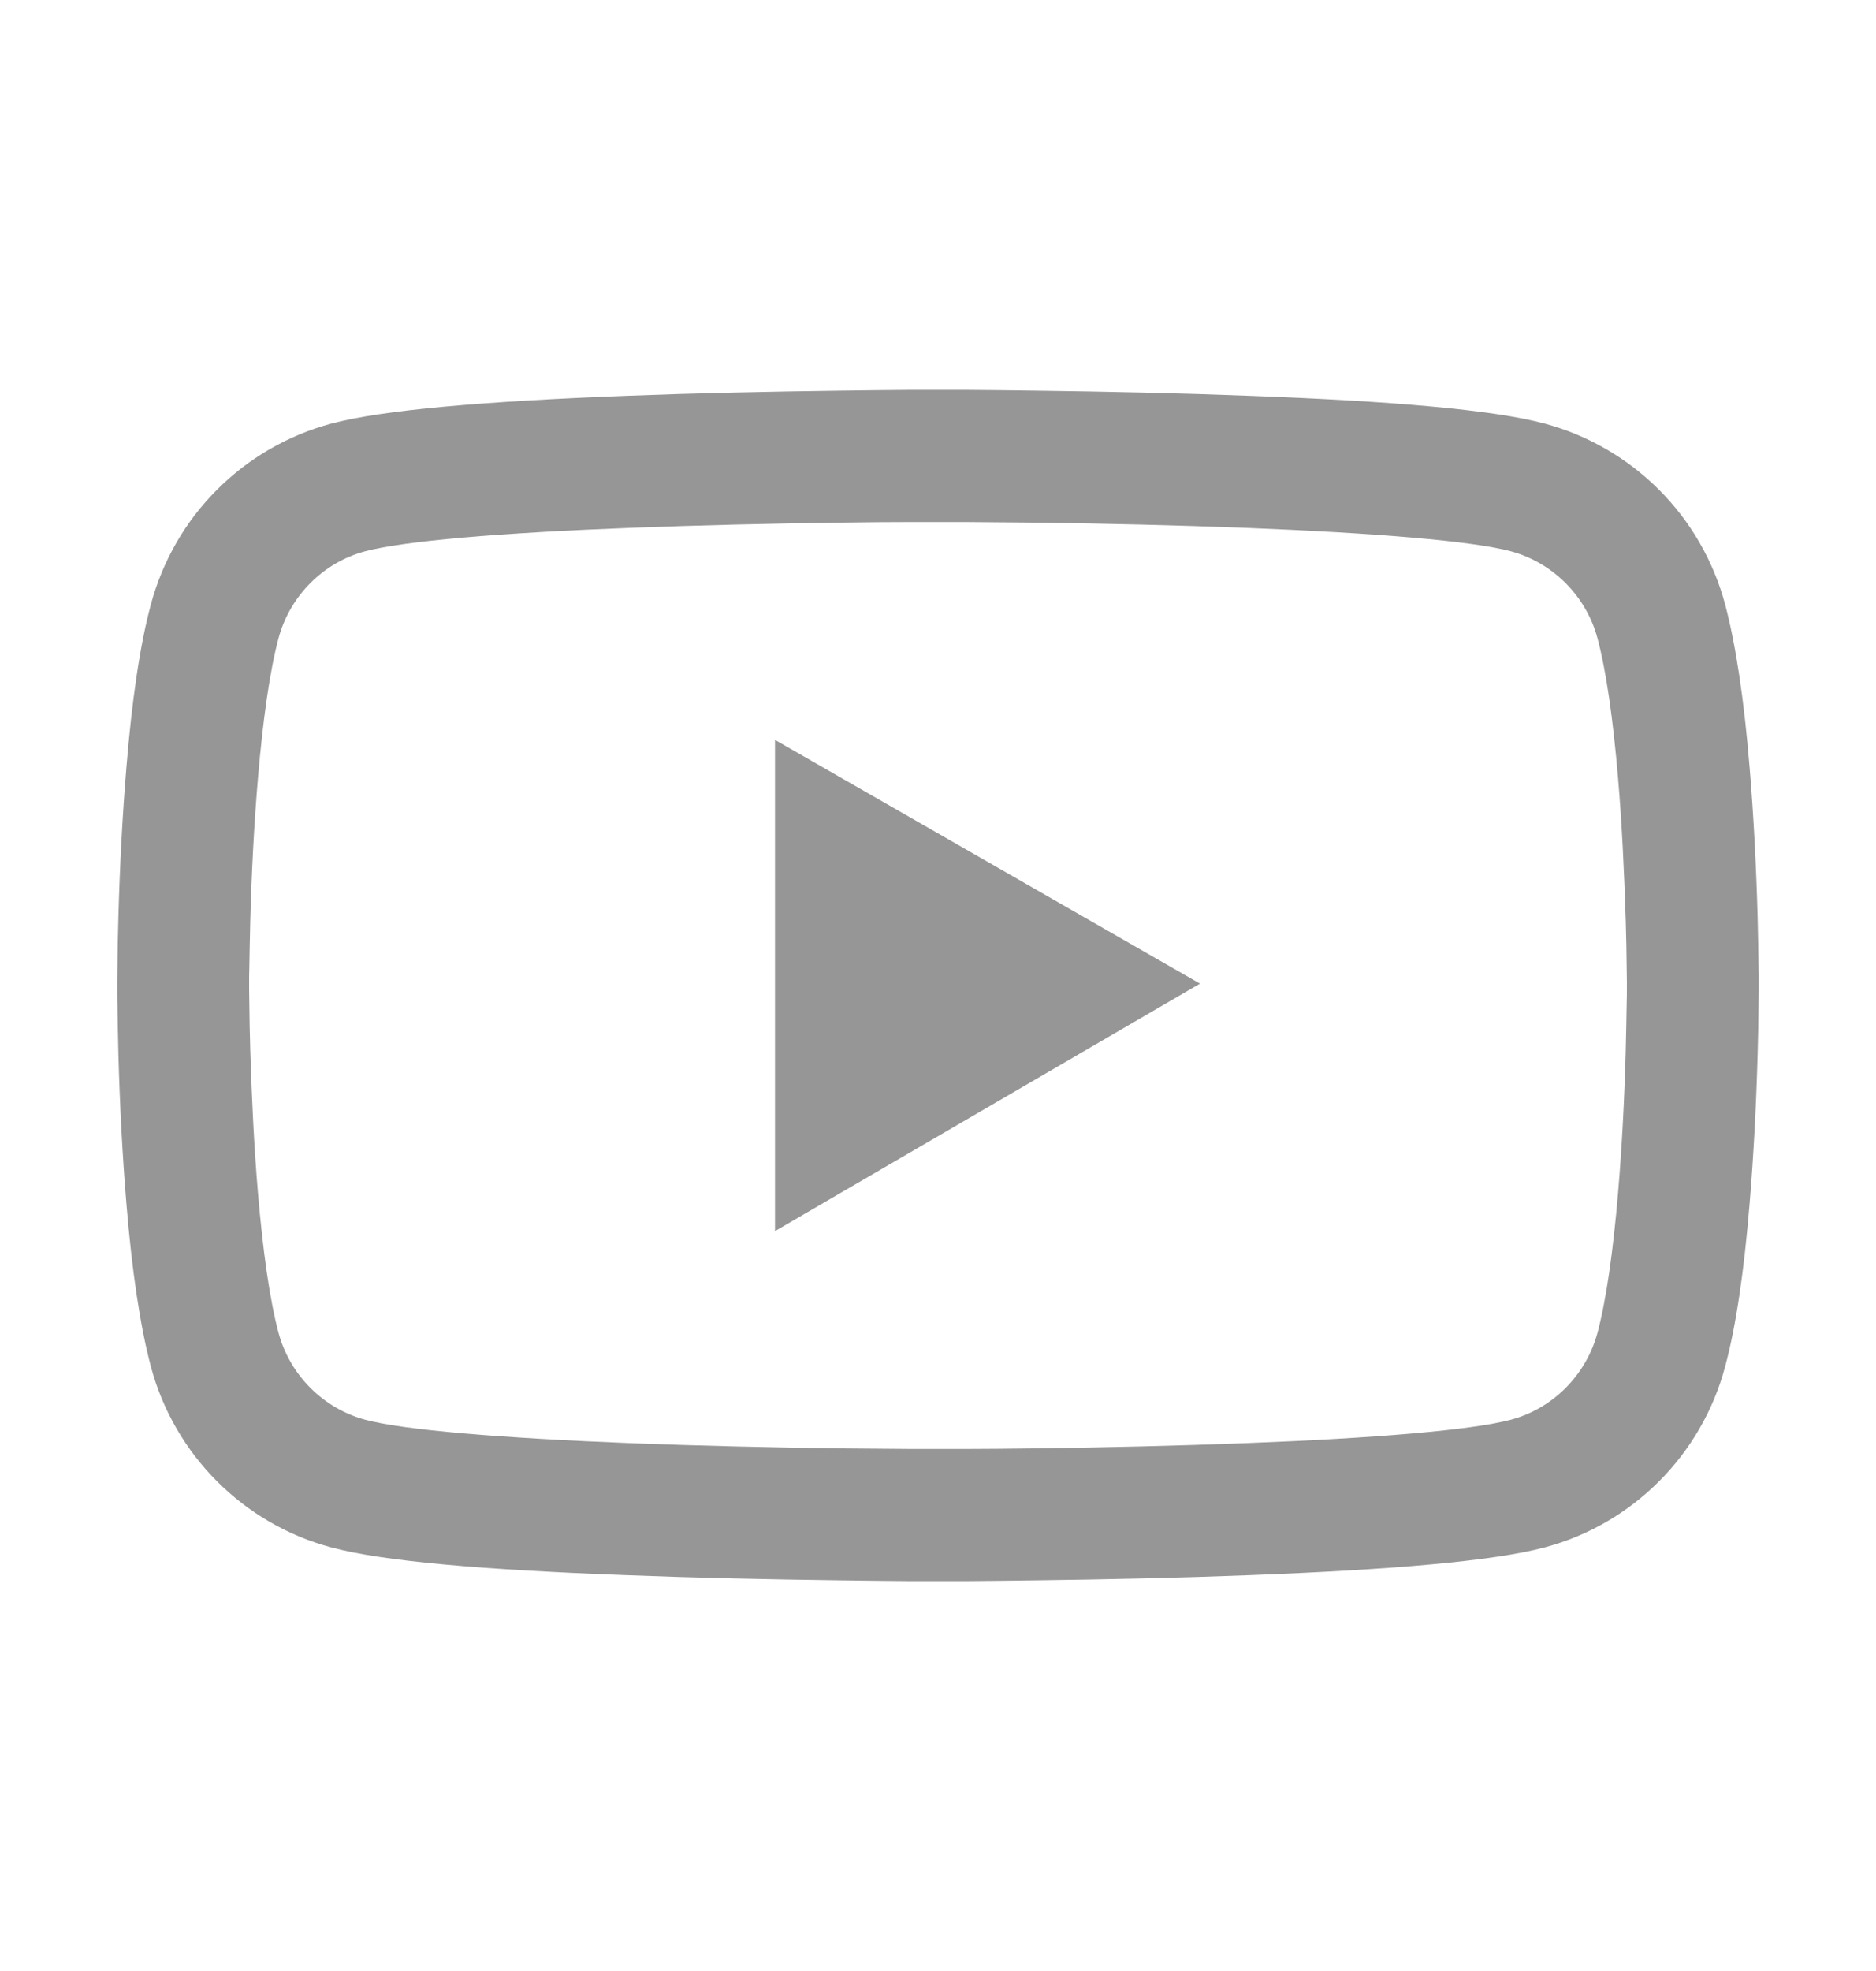 <svg width="20" height="21" viewBox="0 0 20 21" fill="none" xmlns="http://www.w3.org/2000/svg">
<path d="M18.75 10.445C18.75 10.402 18.75 10.354 18.748 10.297C18.746 10.139 18.742 9.961 18.738 9.771C18.723 9.227 18.695 8.684 18.652 8.172C18.594 7.467 18.508 6.879 18.391 6.438C18.267 5.977 18.025 5.557 17.688 5.219C17.351 4.882 16.931 4.638 16.471 4.514C15.918 4.365 14.836 4.273 13.312 4.217C12.588 4.189 11.812 4.172 11.037 4.162C10.766 4.158 10.514 4.156 10.287 4.154H9.713C9.486 4.156 9.234 4.158 8.963 4.162C8.188 4.172 7.412 4.189 6.688 4.217C5.164 4.275 4.08 4.367 3.529 4.514C3.069 4.638 2.649 4.881 2.312 5.219C1.975 5.556 1.733 5.977 1.609 6.438C1.49 6.879 1.406 7.467 1.348 8.172C1.305 8.684 1.277 9.227 1.262 9.771C1.256 9.961 1.254 10.139 1.252 10.297C1.252 10.354 1.25 10.402 1.25 10.445V10.555C1.25 10.598 1.25 10.646 1.252 10.703C1.254 10.861 1.258 11.039 1.262 11.229C1.277 11.773 1.305 12.316 1.348 12.828C1.406 13.533 1.492 14.121 1.609 14.562C1.859 15.498 2.594 16.236 3.529 16.486C4.08 16.635 5.164 16.727 6.688 16.783C7.412 16.811 8.188 16.828 8.963 16.838C9.234 16.842 9.486 16.844 9.713 16.846H10.287C10.514 16.844 10.766 16.842 11.037 16.838C11.812 16.828 12.588 16.811 13.312 16.783C14.836 16.725 15.92 16.633 16.471 16.486C17.406 16.236 18.141 15.5 18.391 14.562C18.51 14.121 18.594 13.533 18.652 12.828C18.695 12.316 18.723 11.773 18.738 11.229C18.744 11.039 18.746 10.861 18.748 10.703C18.748 10.646 18.75 10.598 18.75 10.555V10.445ZM17.344 10.547C17.344 10.588 17.344 10.633 17.342 10.685C17.34 10.838 17.336 11.006 17.332 11.188C17.318 11.707 17.291 12.227 17.25 12.709C17.197 13.338 17.123 13.854 17.031 14.199C16.91 14.65 16.555 15.008 16.105 15.127C15.695 15.236 14.662 15.324 13.258 15.377C12.547 15.404 11.781 15.422 11.018 15.432C10.75 15.435 10.502 15.438 10.279 15.438H9.721L8.982 15.432C8.219 15.422 7.455 15.404 6.742 15.377C5.338 15.322 4.303 15.236 3.895 15.127C3.445 15.006 3.09 14.65 2.969 14.199C2.877 13.854 2.803 13.338 2.75 12.709C2.709 12.227 2.684 11.707 2.668 11.188C2.662 11.006 2.66 10.836 2.658 10.685C2.658 10.633 2.656 10.586 2.656 10.547V10.453C2.656 10.412 2.656 10.367 2.658 10.315C2.66 10.162 2.664 9.994 2.668 9.812C2.682 9.293 2.709 8.773 2.75 8.291C2.803 7.662 2.877 7.146 2.969 6.801C3.09 6.35 3.445 5.992 3.895 5.873C4.305 5.764 5.338 5.676 6.742 5.623C7.453 5.596 8.219 5.578 8.982 5.568C9.25 5.564 9.498 5.562 9.721 5.562H10.279L11.018 5.568C11.781 5.578 12.545 5.596 13.258 5.623C14.662 5.678 15.697 5.764 16.105 5.873C16.555 5.994 16.91 6.35 17.031 6.801C17.123 7.146 17.197 7.662 17.25 8.291C17.291 8.773 17.316 9.293 17.332 9.812C17.338 9.994 17.34 10.164 17.342 10.315C17.342 10.367 17.344 10.414 17.344 10.453V10.547ZM8.262 13.117L12.793 10.48L8.262 7.883V13.117Z" fill="#969696"/>
</svg>
